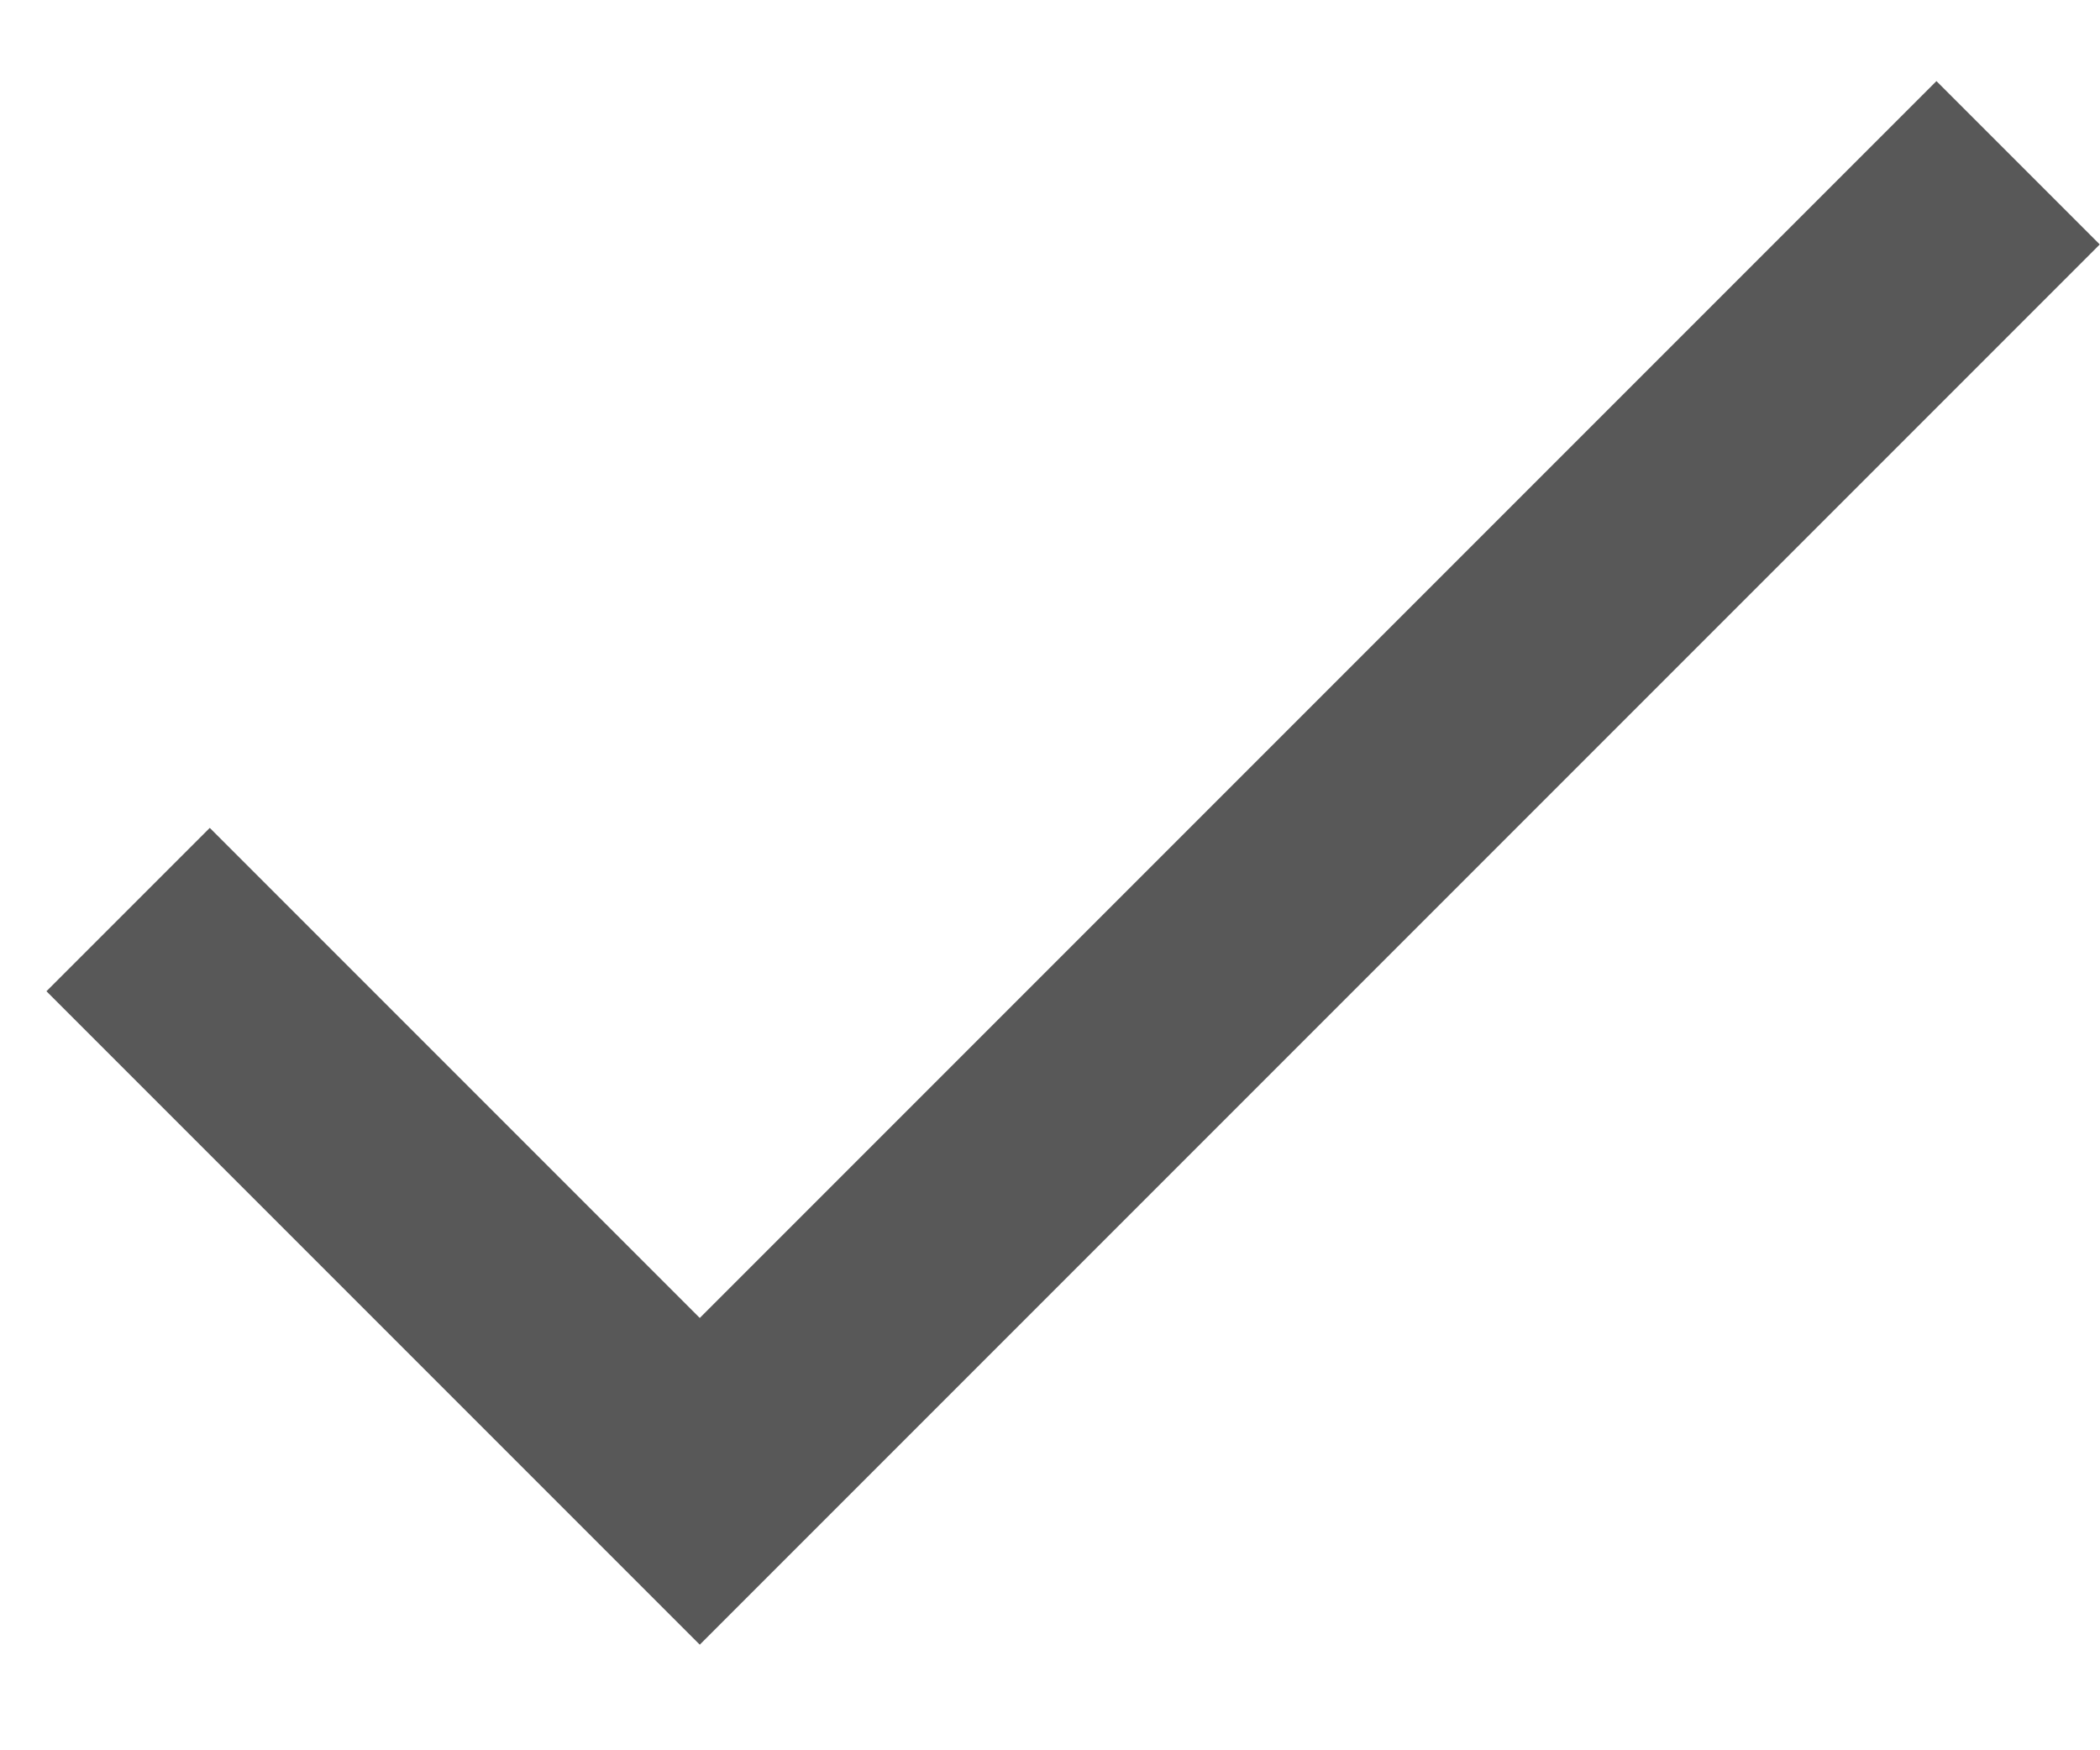 <svg width="18" height="15" viewBox="0 0 18 15" fill="none" xmlns="http://www.w3.org/2000/svg">
<path d="M5.998 11.295L1.798 7.095L0.398 8.495L5.998 14.095L17.998 2.095L16.598 0.695L5.998 11.295Z" fill="#585858"/>
</svg>
